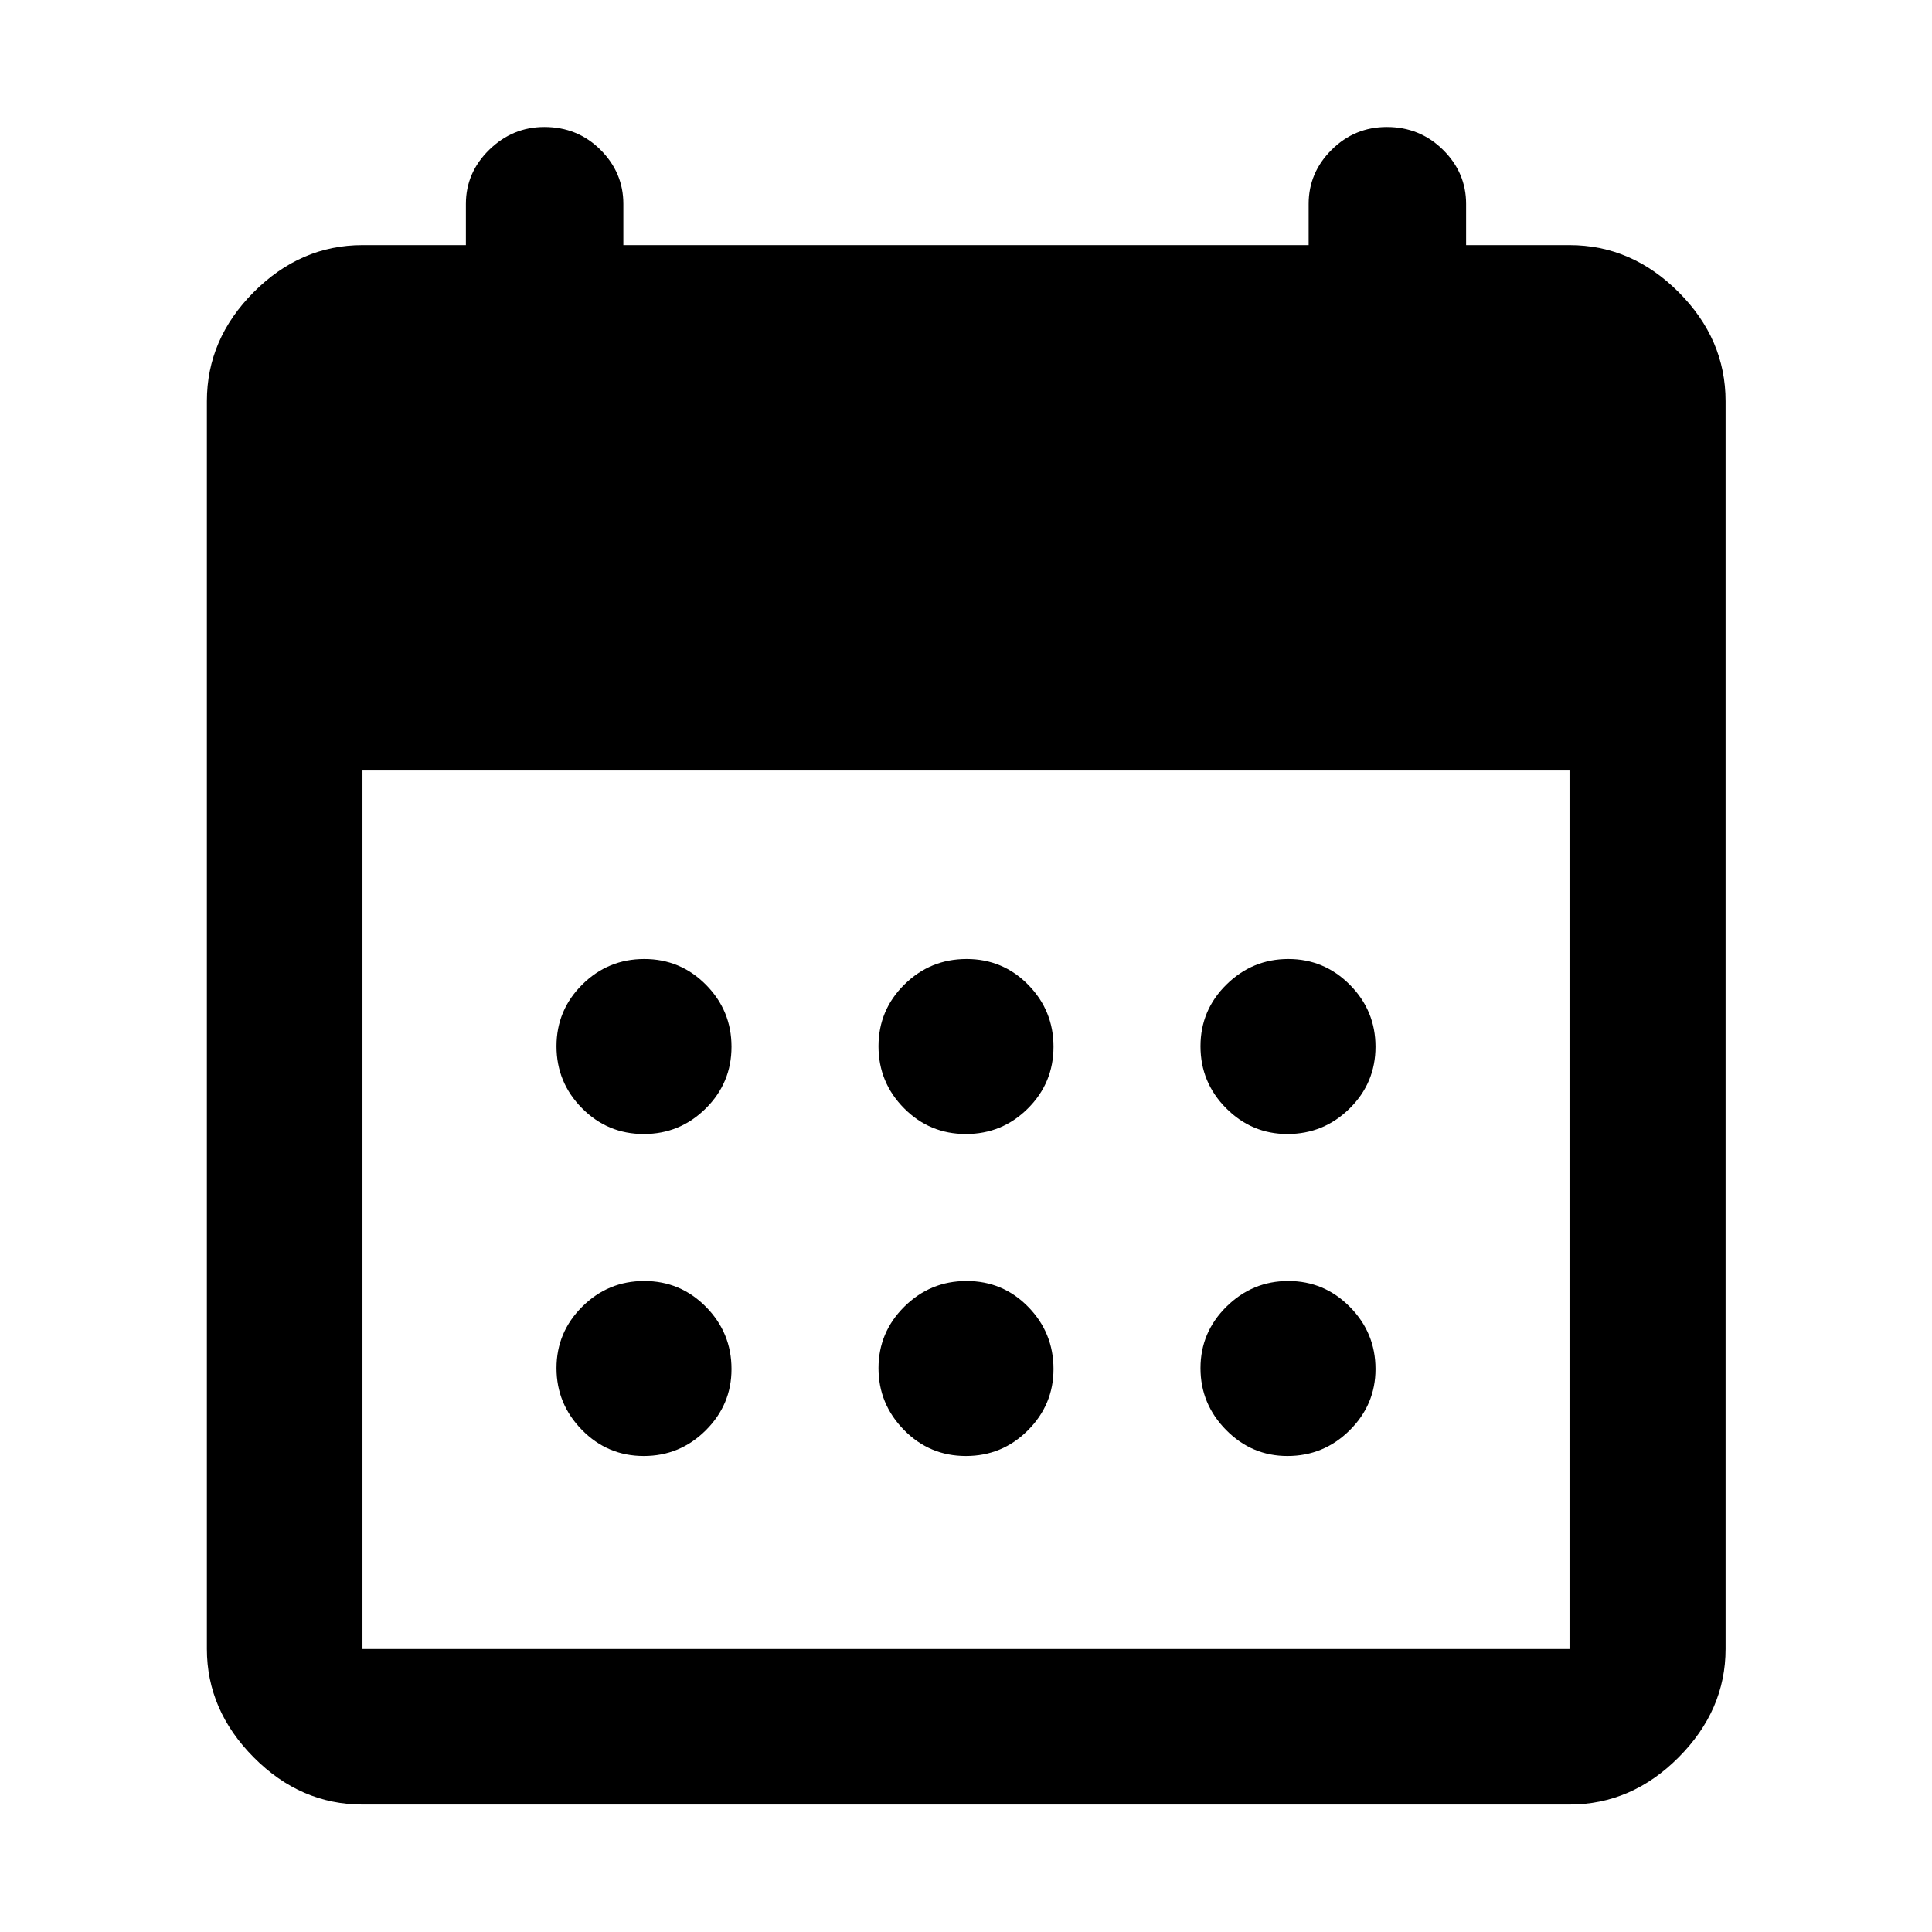 <svg xmlns="http://www.w3.org/2000/svg" height="48" viewBox="0 -960 960 960" width="48"><path d="M180.11-63.33q-30.75 0-54.03-23.44-23.28-23.45-23.28-53.86v-620.02q0-30.85 23.28-54.2t54.03-23.35h51.39v-20.47q0-15.57 11.6-26.91 11.6-11.33 27.37-11.33 16.53 0 27.9 11.33 11.37 11.34 11.37 26.91v20.47h340.52v-20.47q0-15.57 11.43-26.91 11.43-11.33 27.42-11.33 16.41 0 27.9 11.33 11.49 11.34 11.49 26.91v20.47h51.39q30.85 0 54.2 23.35 23.34 23.35 23.34 54.2v620.02q0 30.41-23.34 53.86-23.35 23.44-54.2 23.44H180.11Zm0-77.3h599.78v-436.5H180.11v436.5Zm299.84-255.89q-18.05 0-30.74-12.81-12.69-12.81-12.69-30.79 0-17.98 12.86-30.67 12.86-12.69 30.91-12.69 18.04 0 30.62 12.81 12.57 12.81 12.57 30.79 0 17.98-12.74 30.67-12.74 12.69-30.79 12.69Zm-160.07 0q-17.98 0-30.67-12.81-12.69-12.81-12.69-30.79 0-17.98 12.81-30.67 12.81-12.69 30.79-12.69 17.98 0 30.67 12.81 12.69 12.81 12.69 30.79 0 17.98-12.81 30.67-12.81 12.69-30.79 12.69Zm319.83 0q-17.71 0-30.45-12.81-12.74-12.81-12.74-30.79 0-17.98 12.91-30.67 12.91-12.69 30.74-12.69t30.57 12.81q12.74 12.81 12.74 30.79 0 17.98-12.86 30.67-12.86 12.69-30.91 12.69Zm-159.76 160q-18.05 0-30.74-12.91-12.69-12.91-12.69-30.74t12.86-30.57q12.86-12.74 30.91-12.74 18.04 0 30.62 12.86 12.57 12.86 12.57 30.91 0 17.71-12.74 30.45-12.74 12.74-30.79 12.74Zm-160.07 0q-17.98 0-30.67-12.91-12.69-12.91-12.69-30.74t12.81-30.57q12.81-12.74 30.79-12.74 17.98 0 30.67 12.86 12.69 12.86 12.69 30.91 0 17.71-12.81 30.45-12.81 12.74-30.79 12.74Zm319.83 0q-17.71 0-30.45-12.91-12.74-12.91-12.74-30.74t12.91-30.57q12.91-12.74 30.74-12.74t30.57 12.86q12.74 12.86 12.74 30.91 0 17.71-12.86 30.45-12.86 12.74-30.91 12.74Z"/></svg>